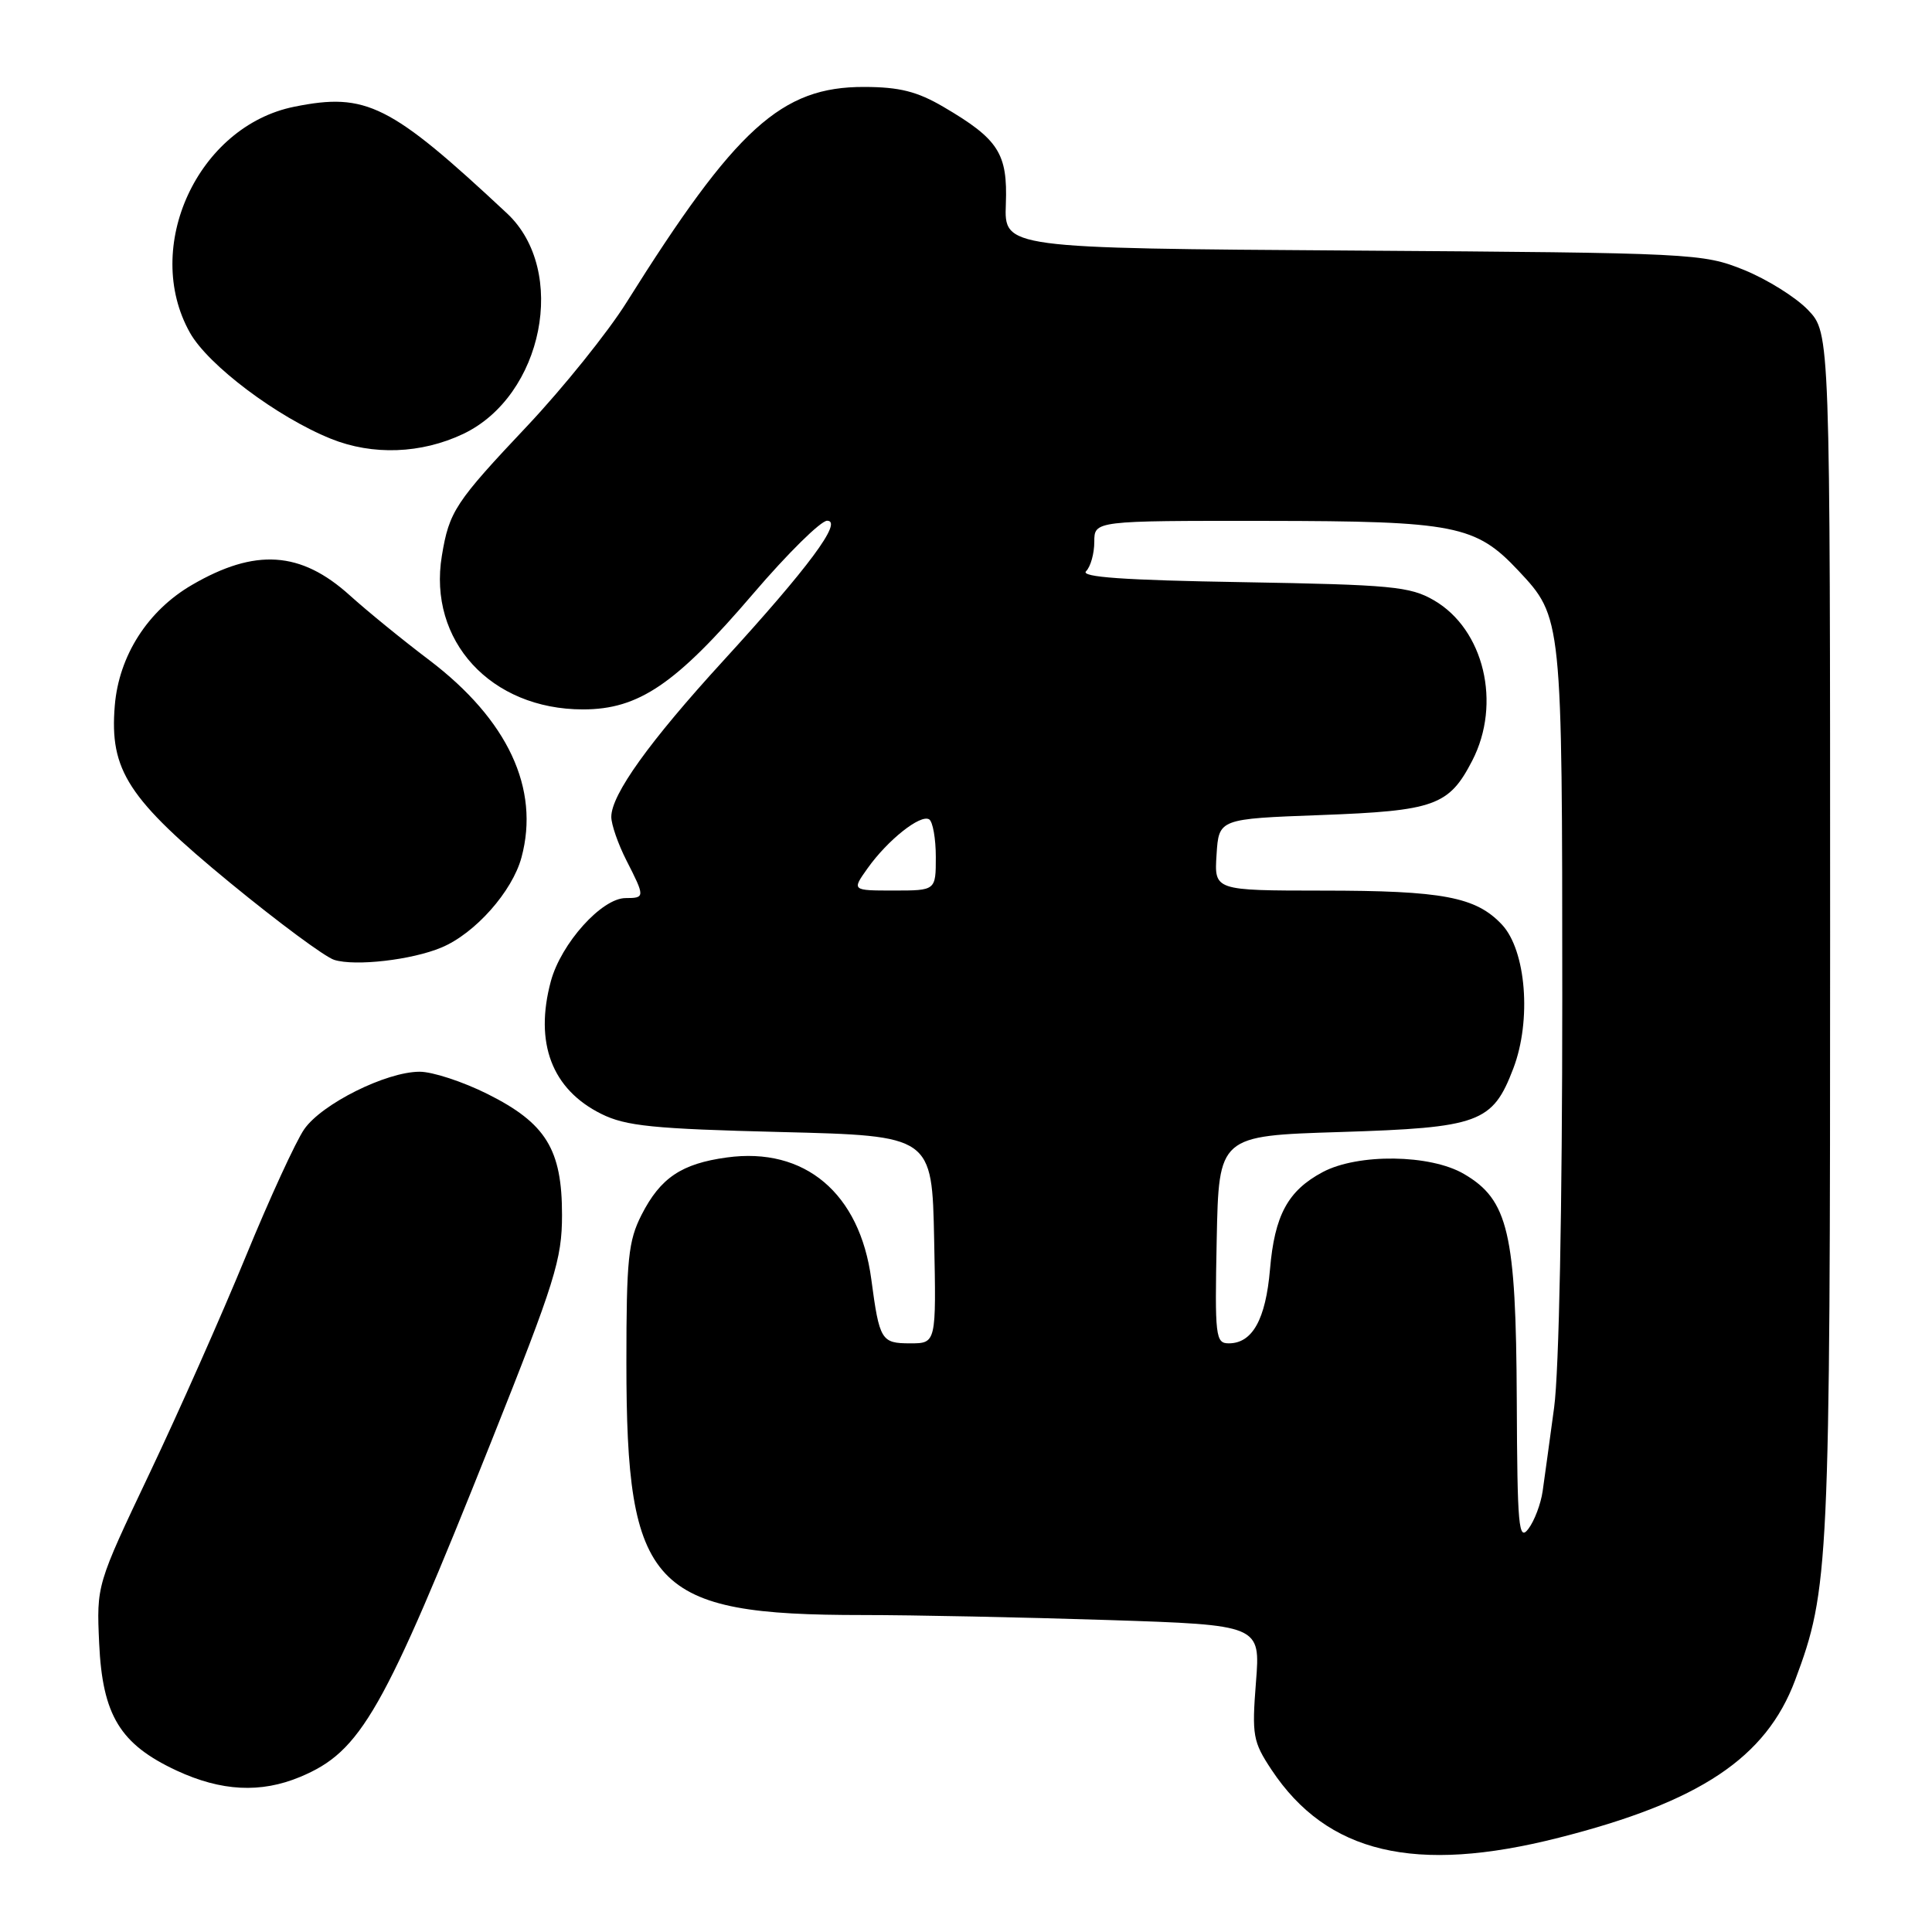 <?xml version="1.0" encoding="UTF-8" standalone="no"?>
<!DOCTYPE svg PUBLIC "-//W3C//DTD SVG 1.1//EN" "http://www.w3.org/Graphics/SVG/1.1/DTD/svg11.dtd" >
<svg xmlns="http://www.w3.org/2000/svg" xmlns:xlink="http://www.w3.org/1999/xlink" version="1.1" viewBox="0 0 256 256">
 <g >
 <path fill="currentColor"
d=" M 206.54 243.51 C 225.24 238.77 234.01 232.92 237.86 222.64 C 242.37 210.59 242.50 207.81 242.50 123.82 C 242.50 44.13 242.50 44.13 239.57 41.07 C 237.95 39.38 234.13 37.00 231.07 35.76 C 225.62 33.57 224.49 33.51 179.28 33.20 C 133.06 32.89 133.06 32.89 133.28 27.05 C 133.53 20.33 132.33 18.45 125.01 14.16 C 121.53 12.12 119.18 11.53 114.51 11.52 C 103.54 11.49 97.52 16.95 83.00 40.10 C 80.53 44.04 74.63 51.37 69.91 56.39 C 60.30 66.57 59.52 67.76 58.55 73.64 C 56.68 84.90 65.04 94.00 77.25 94.00 C 84.64 94.00 89.54 90.67 99.80 78.67 C 104.35 73.35 108.76 69.00 109.60 69.00 C 111.74 69.00 107.14 75.20 95.85 87.54 C 86.05 98.25 81.00 105.29 81.00 108.24 C 81.00 109.25 81.90 111.84 83.00 114.00 C 85.48 118.86 85.48 119.00 82.90 119.00 C 79.74 119.00 74.35 125.00 72.99 130.02 C 70.79 138.20 73.13 144.35 79.68 147.60 C 82.92 149.21 86.53 149.58 103.50 150.00 C 123.50 150.50 123.50 150.50 123.78 164.25 C 124.06 178.00 124.06 178.00 120.60 178.00 C 116.77 178.00 116.53 177.61 115.45 169.50 C 113.93 158.10 106.64 151.95 96.31 153.37 C 90.30 154.19 87.51 156.07 85.01 160.97 C 83.25 164.43 83.00 166.86 83.00 180.56 C 83.00 210.46 86.31 214.00 114.30 214.00 C 121.01 214.00 135.62 214.30 146.76 214.66 C 167.02 215.32 167.02 215.32 166.42 222.91 C 165.87 229.96 166.02 230.78 168.48 234.50 C 175.84 245.59 187.49 248.35 206.54 243.51 Z  M 39.77 235.45 C 47.84 232.08 50.75 226.99 65.10 191.00 C 73.55 169.81 74.47 166.86 74.47 161.00 C 74.48 152.30 72.34 148.83 64.60 144.96 C 61.34 143.33 57.29 142.00 55.59 142.01 C 51.17 142.02 42.64 146.27 40.31 149.63 C 39.21 151.21 35.72 158.80 32.56 166.50 C 29.40 174.20 23.66 187.14 19.80 195.26 C 12.79 210.02 12.79 210.02 13.14 217.76 C 13.58 227.29 15.91 231.12 23.40 234.61 C 29.32 237.36 34.55 237.63 39.77 235.45 Z  M 58.50 125.55 C 62.95 123.69 67.89 118.12 69.10 113.61 C 71.56 104.50 67.29 95.37 56.87 87.46 C 53.36 84.81 48.63 80.95 46.34 78.88 C 39.85 73.02 33.82 72.62 25.43 77.51 C 19.58 80.91 15.76 86.88 15.21 93.49 C 14.50 102.09 16.94 105.84 30.52 117.00 C 36.88 122.22 43.07 126.81 44.29 127.19 C 47.08 128.06 54.58 127.20 58.50 125.55 Z  M 61.37 57.50 C 71.98 52.46 75.28 35.84 67.18 28.27 C 51.69 13.80 48.53 12.22 39.00 14.14 C 26.22 16.71 18.80 32.76 25.17 44.09 C 27.59 48.40 36.73 55.27 43.85 58.14 C 49.38 60.37 55.82 60.13 61.37 57.50 Z  M 200.98 185.50 C 200.88 163.35 199.86 158.99 193.99 155.56 C 189.53 152.94 179.94 152.82 175.26 155.31 C 170.65 157.77 168.89 161.02 168.28 168.21 C 167.71 174.83 165.95 178.00 162.82 178.00 C 161.06 178.00 160.96 177.12 161.22 164.25 C 161.50 150.50 161.50 150.50 177.55 150.00 C 196.03 149.42 197.77 148.79 200.52 141.58 C 202.96 135.20 202.22 125.93 199.01 122.51 C 195.56 118.84 191.17 118.01 175.20 118.01 C 160.89 118.00 160.89 118.00 161.20 113.25 C 161.50 108.50 161.50 108.50 175.00 108.00 C 190.10 107.44 192.00 106.76 195.08 100.79 C 198.99 93.22 196.64 83.39 190.00 79.54 C 186.84 77.71 184.39 77.48 164.66 77.14 C 148.92 76.88 143.13 76.47 143.91 75.69 C 144.51 75.09 145.00 73.34 145.00 71.80 C 145.00 69.00 145.00 69.00 167.75 69.02 C 192.82 69.05 195.53 69.58 201.20 75.62 C 207.00 81.82 207.00 81.77 207.01 132.22 C 207.01 159.82 206.58 181.73 205.93 186.50 C 205.34 190.90 204.65 195.88 204.41 197.58 C 204.17 199.27 203.32 201.52 202.52 202.58 C 201.23 204.28 201.05 202.36 200.98 185.50 Z  M 114.97 115.04 C 117.63 111.30 121.97 107.86 123.12 108.57 C 123.60 108.87 124.00 111.12 124.00 113.56 C 124.00 118.00 124.00 118.00 118.43 118.00 C 112.86 118.00 112.86 118.00 114.97 115.04 Z "/>
</g>
</svg>